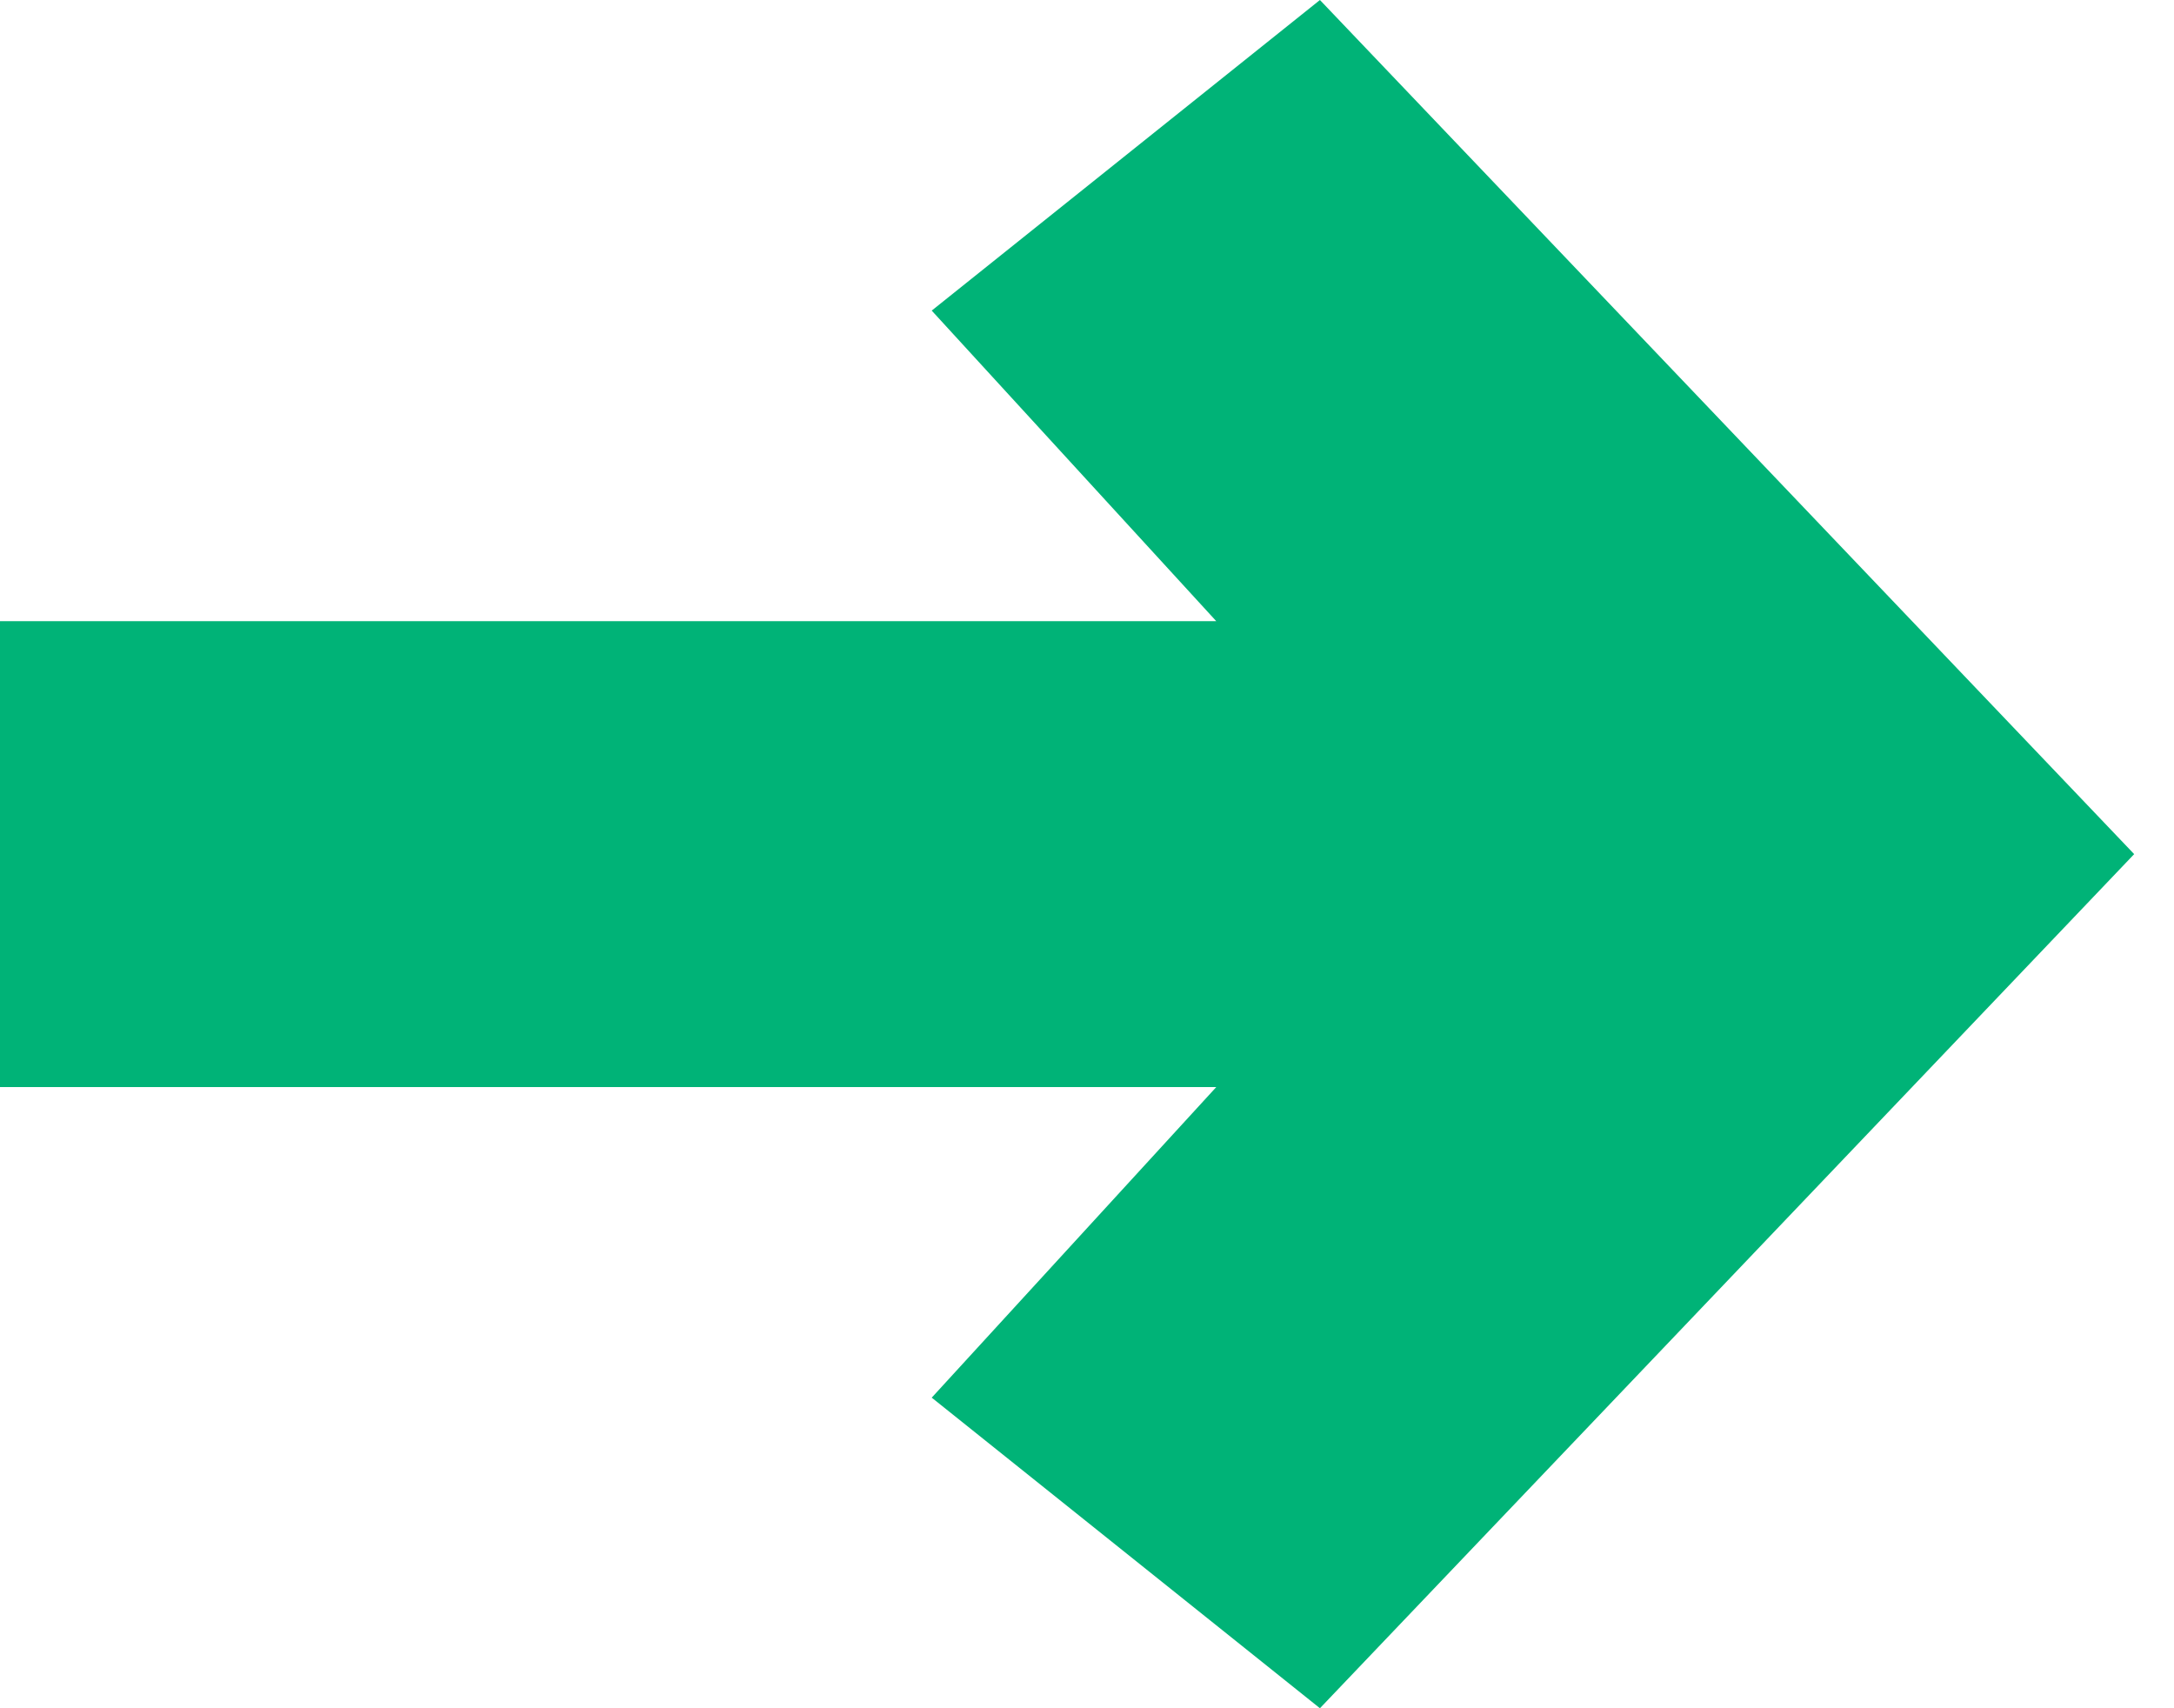 <svg width="28" height="22" viewBox="0 0 28 22" fill="none" xmlns="http://www.w3.org/2000/svg">
<path fill-rule="evenodd" clip-rule="evenodd" d="M27.487 11L17 22L12 18L15.665 14H0V8H15.665L12 4L17 0L27.487 11Z" fill="#00B377"/>
</svg>
